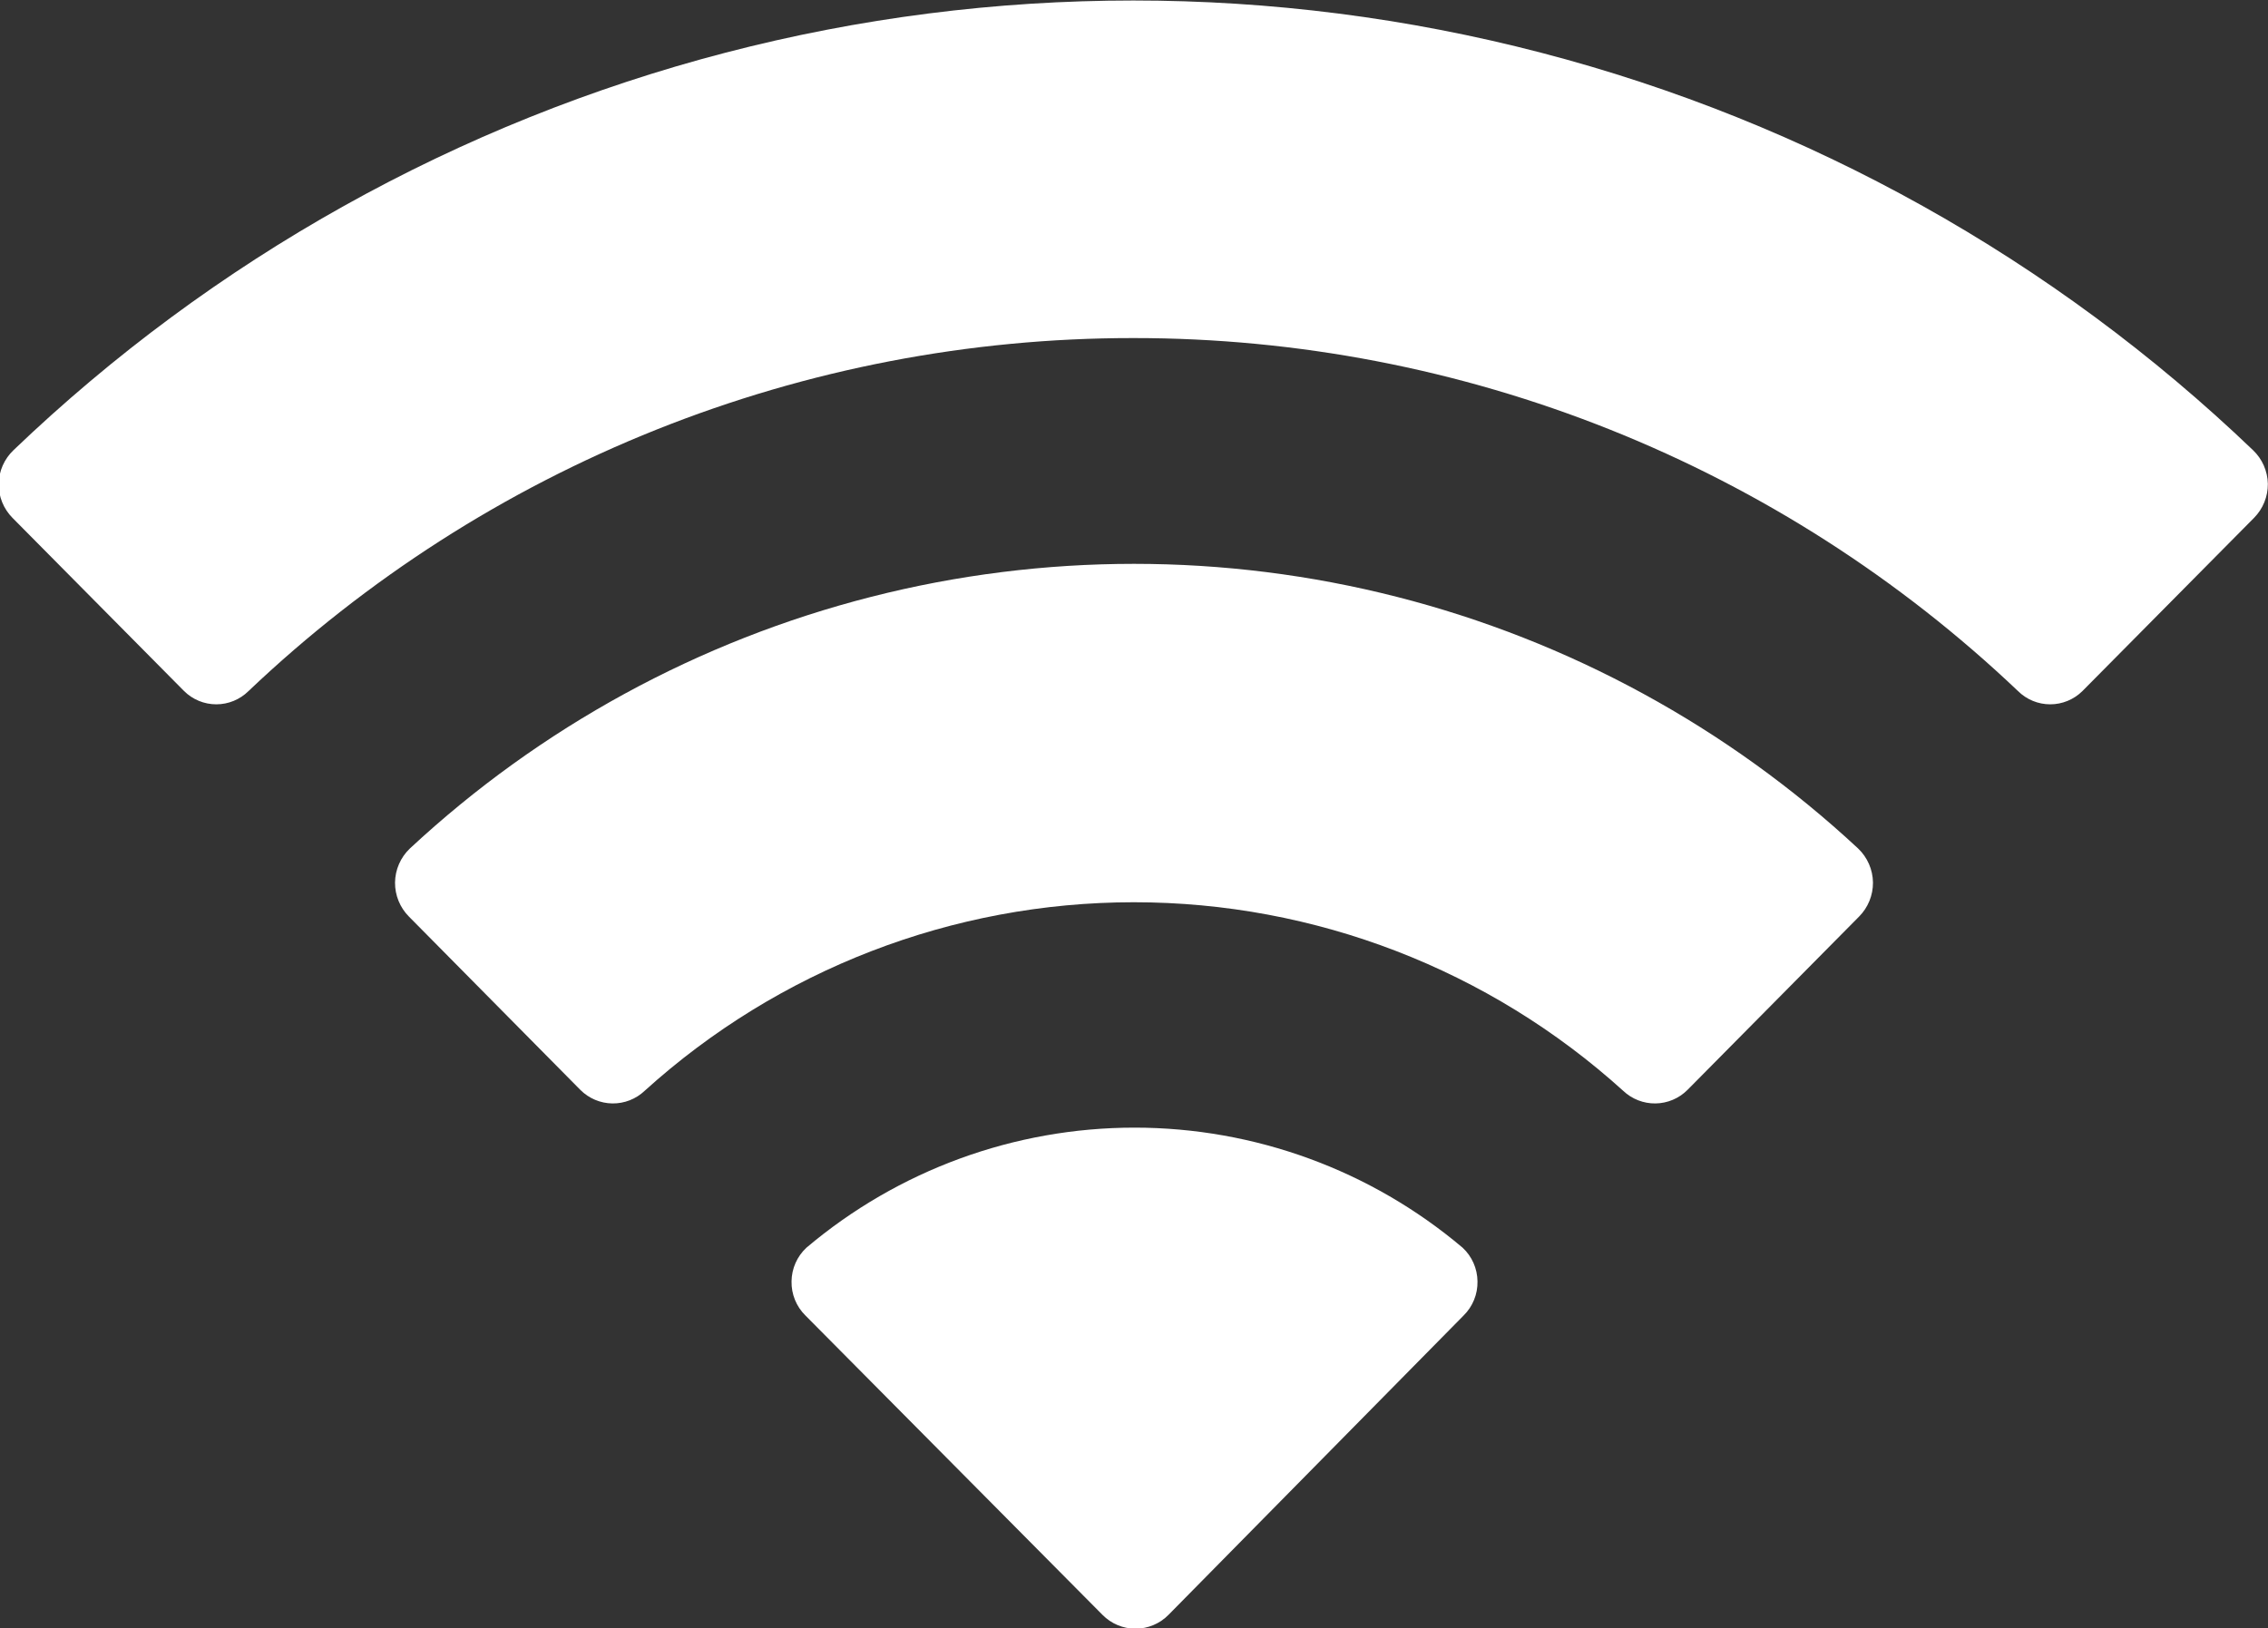 <svg xmlns="http://www.w3.org/2000/svg" xmlns:xlink="http://www.w3.org/1999/xlink" width="15.272" height="10.966" viewBox="0 0 15.272 10.966">
  <rect x="0" y="0" width="15.272" height="10.966" fill="#333333" stroke="none"/>
  <defs>
    <clipPath id="clip-path">
      <path id="Shape" d="M323.33-24.392a8.64,8.64,0,0,1,5.953,2.378.308.308,0,0,0,.433,0l1.156-1.167a.322.322,0,0,0,.093-.229.322.322,0,0,0-.1-.227,10.9,10.9,0,0,0-15.08,0,.322.322,0,0,0-.1.227.322.322,0,0,0,.093.229l1.156,1.167a.308.308,0,0,0,.433,0,8.641,8.641,0,0,1,5.954-2.378Zm0,3.8a4.907,4.907,0,0,1,3.294,1.27.31.31,0,0,0,.433-.006l1.155-1.167a.322.322,0,0,0,.094-.23.322.322,0,0,0-.1-.229,7.159,7.159,0,0,0-9.752,0,.322.322,0,0,0-.1.229.322.322,0,0,0,.094.23l1.154,1.167a.31.31,0,0,0,.433.006,4.907,4.907,0,0,1,3.292-1.27Zm2.219,2.784a.314.314,0,0,0,.094-.231.314.314,0,0,0-.1-.226,3.422,3.422,0,0,0-4.419,0,.314.314,0,0,0-.1.226.314.314,0,0,0,.094.231l2,2.016a.311.311,0,0,0,.222.093.312.312,0,0,0,.222-.093Z" transform="translate(0 44)" fill="none"/>
    </clipPath>
  </defs>
  <g id="Wifi" transform="translate(-315.694 -17.331)">
    <g id="Wifi-2" data-name="Wifi" clip-path="url(#clip-path)">
      <path id="Fill" d="M310.694-31.669h25.272V-10.7H310.694Z" transform="translate(0 44)" fill="#fff"/>
    </g>
  </g>
</svg>
